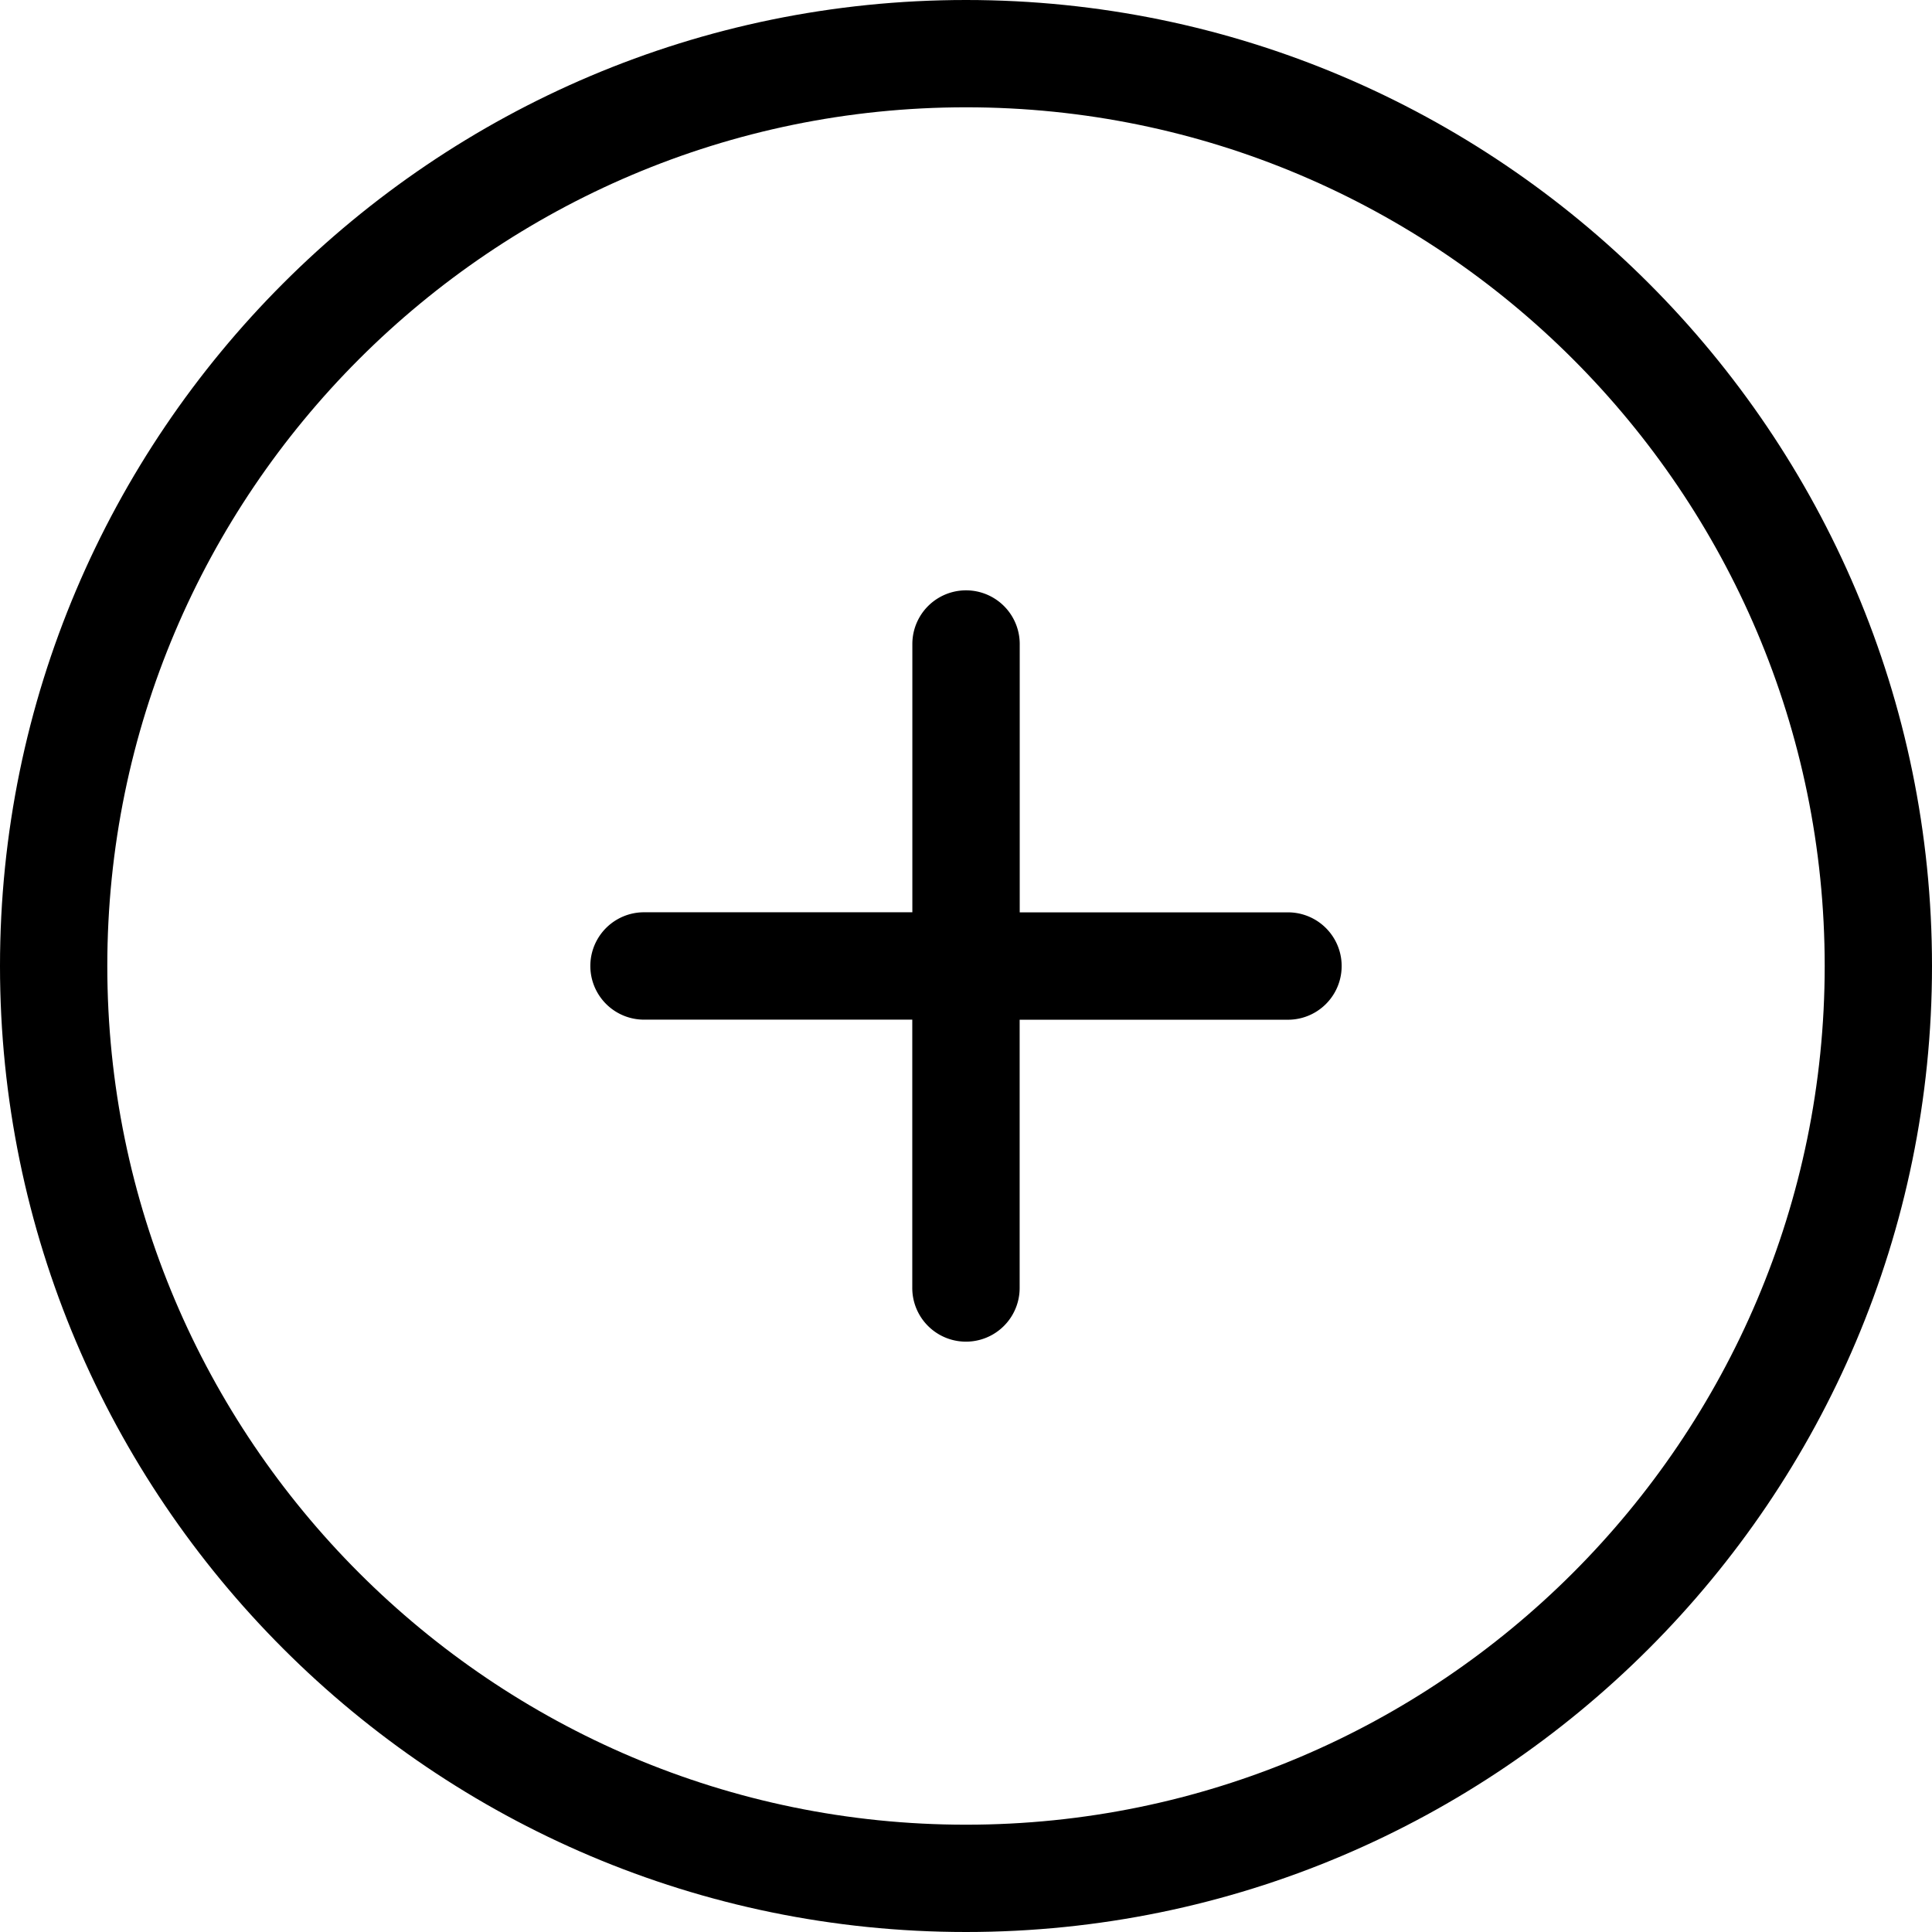 <svg width="26" height="26" fill="none" xmlns="http://www.w3.org/2000/svg"><path d="M13 0C5.832 0 0 5.832 0 13s5.832 13 13 13 13-5.832 13-13S20.168 0 13 0zm0 24.556C6.628 24.556 1.444 19.372 1.444 13 1.444 6.628 6.628 1.444 13 1.444c6.372 0 11.556 5.184 11.556 11.556 0 6.372-5.184 11.556-11.556 11.556z" fill="#000"/><path d="M17.333 12.278h-3.61V8.667a.722.722 0 10-1.445 0v3.61H8.667a.722.722 0 100 1.445h3.61v3.611a.722.722 0 101.445 0v-3.61h3.611a.722.722 0 100-1.445z" fill="#000"/></svg>